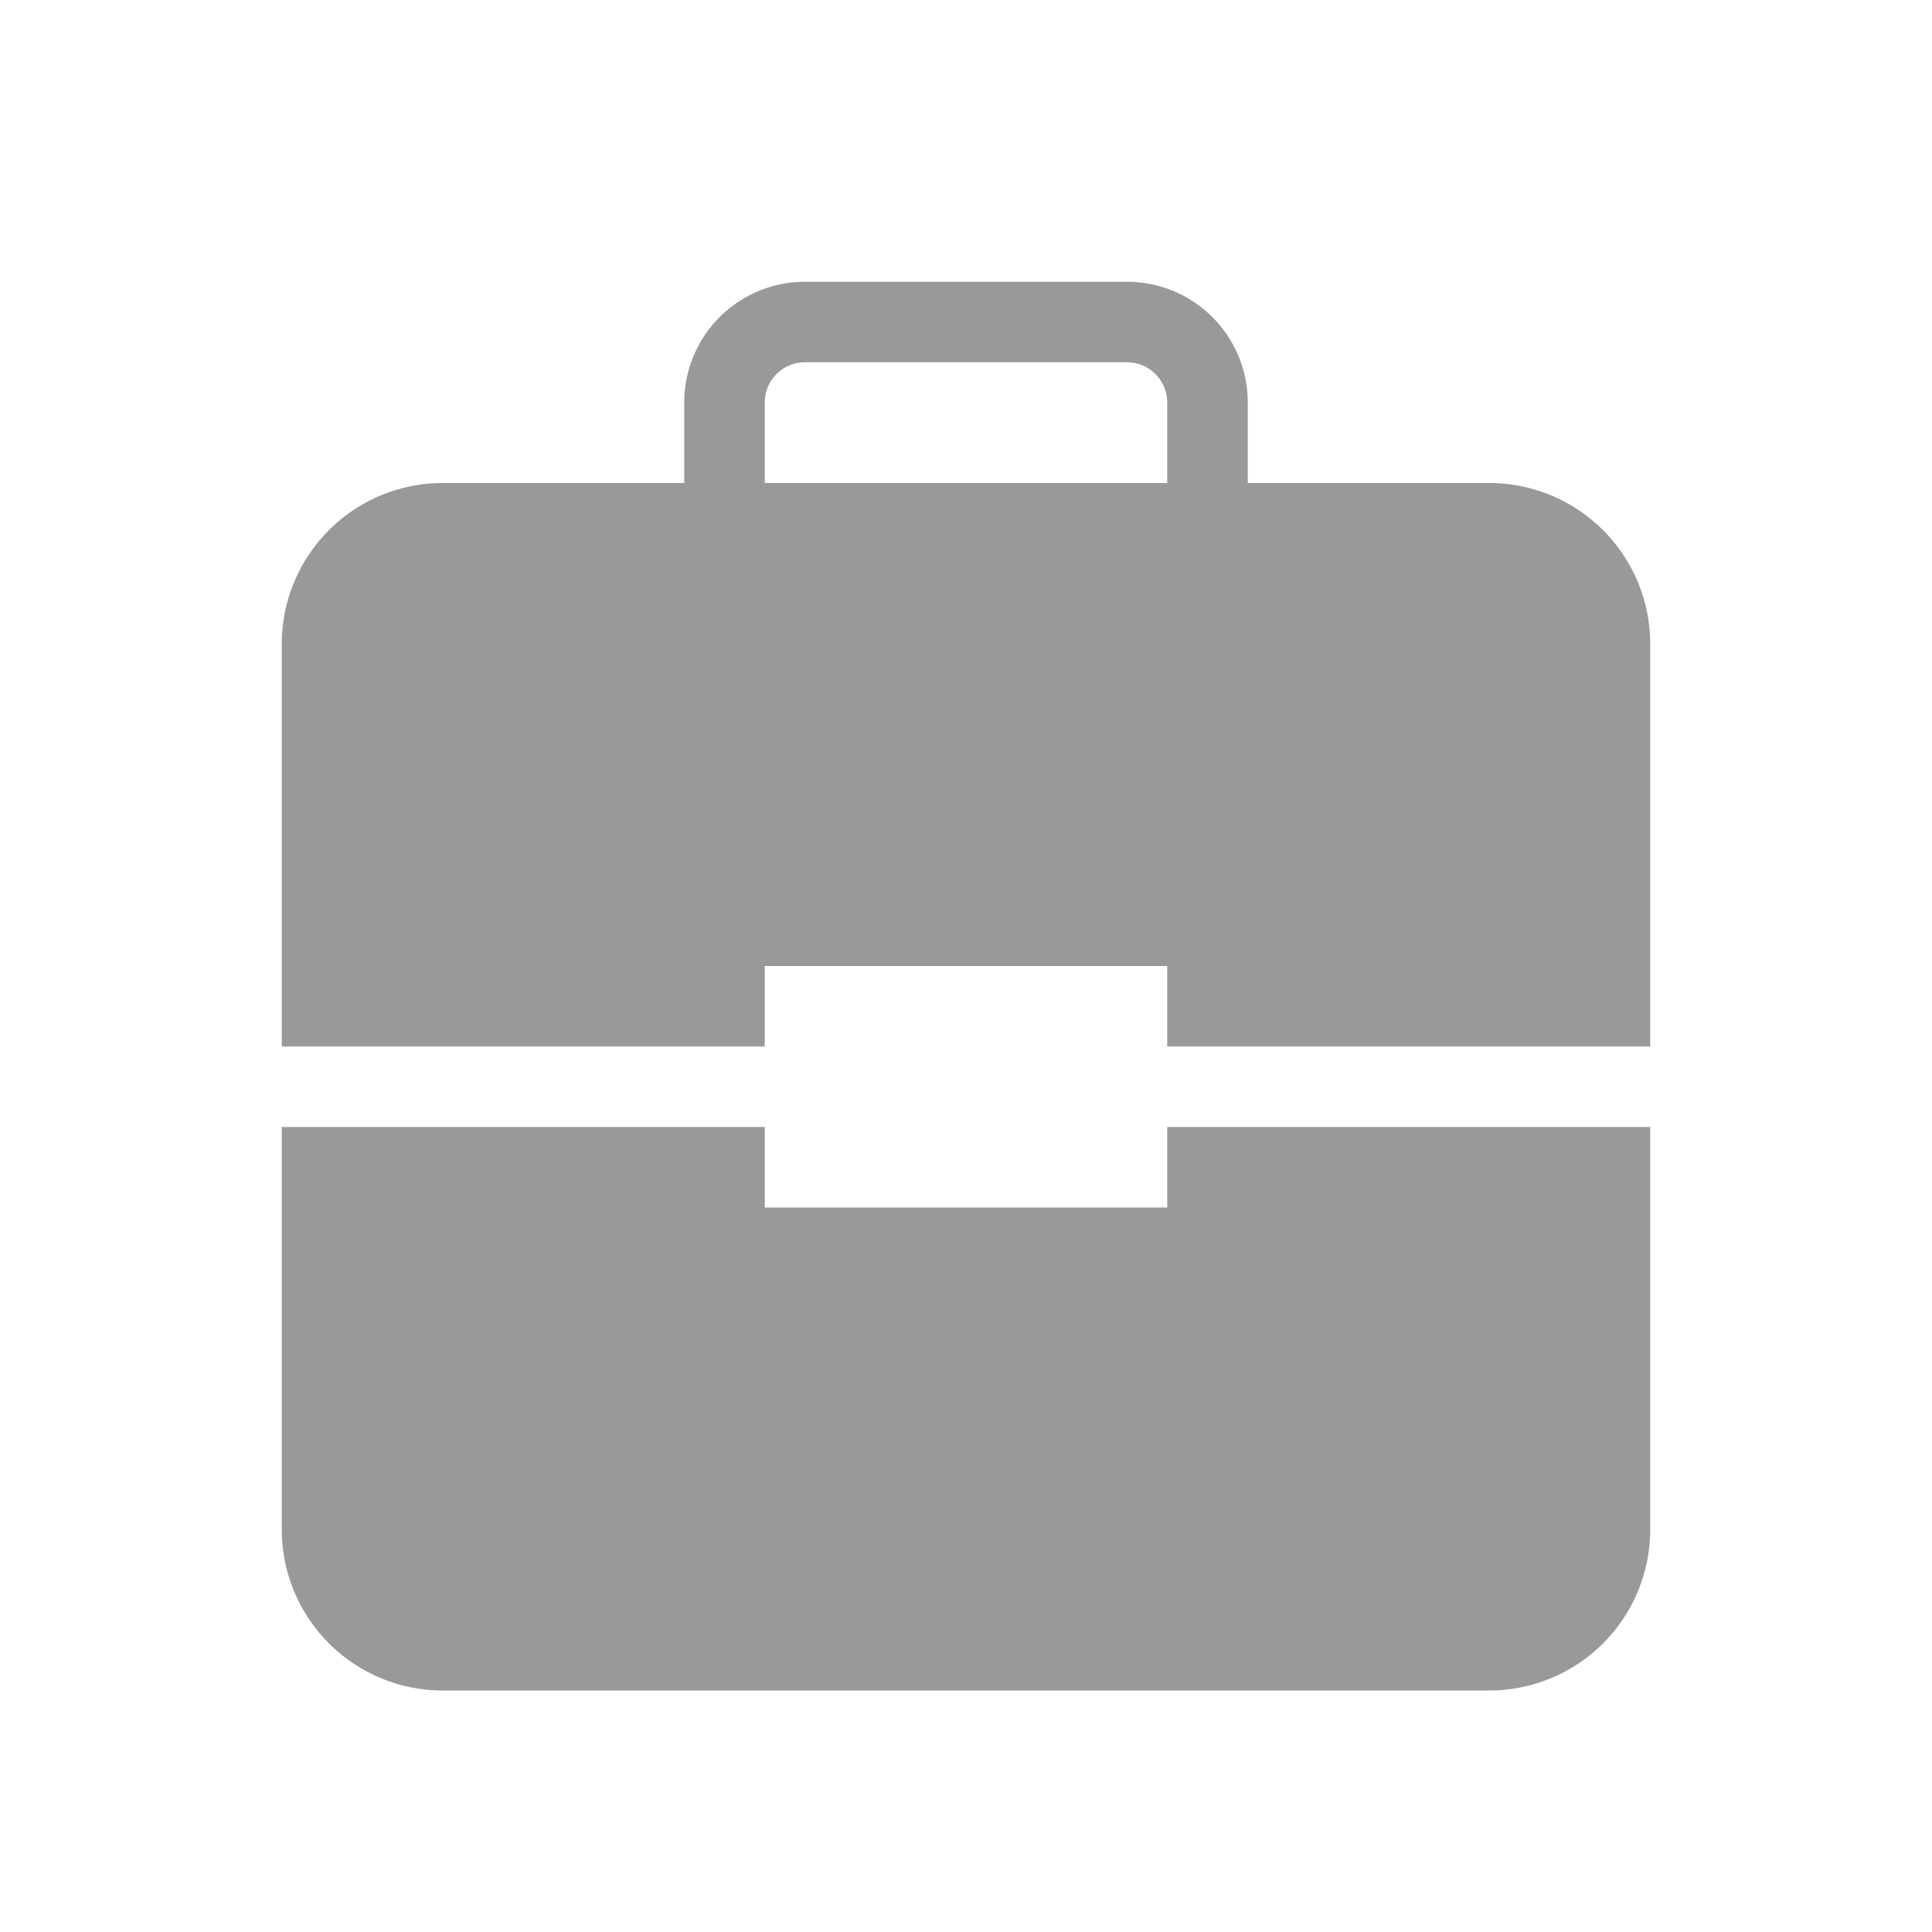 <?xml version="1.0" standalone="no"?><!DOCTYPE svg PUBLIC "-//W3C//DTD SVG 1.1//EN" "http://www.w3.org/Graphics/SVG/1.1/DTD/svg11.dtd"><svg t="1658907414187" class="icon" viewBox="0 0 1024 1024" version="1.1" xmlns="http://www.w3.org/2000/svg" p-id="22875" xmlns:xlink="http://www.w3.org/1999/xlink" width="20" height="20"><defs><style type="text/css"></style></defs><path d="M874.656 554.656h-256V512h-213.312v42.656h-256v-213.312A85.344 85.344 0 0 1 234.656 256h128V213.344a64 64 0 0 1 64-64h170.688a64 64 0 0 1 64 64V256h128a85.344 85.344 0 0 1 85.312 85.344v213.312z m0 42.688v213.312A85.344 85.344 0 0 1 789.344 896H234.656a85.344 85.344 0 0 1-85.312-85.344v-213.312h256V640h213.312v-42.656h256zM618.656 256V213.344A21.344 21.344 0 0 0 597.344 192h-170.688a21.344 21.344 0 0 0-21.312 21.344V256h213.312z" p-id="22876" fill="#999999"></path></svg>